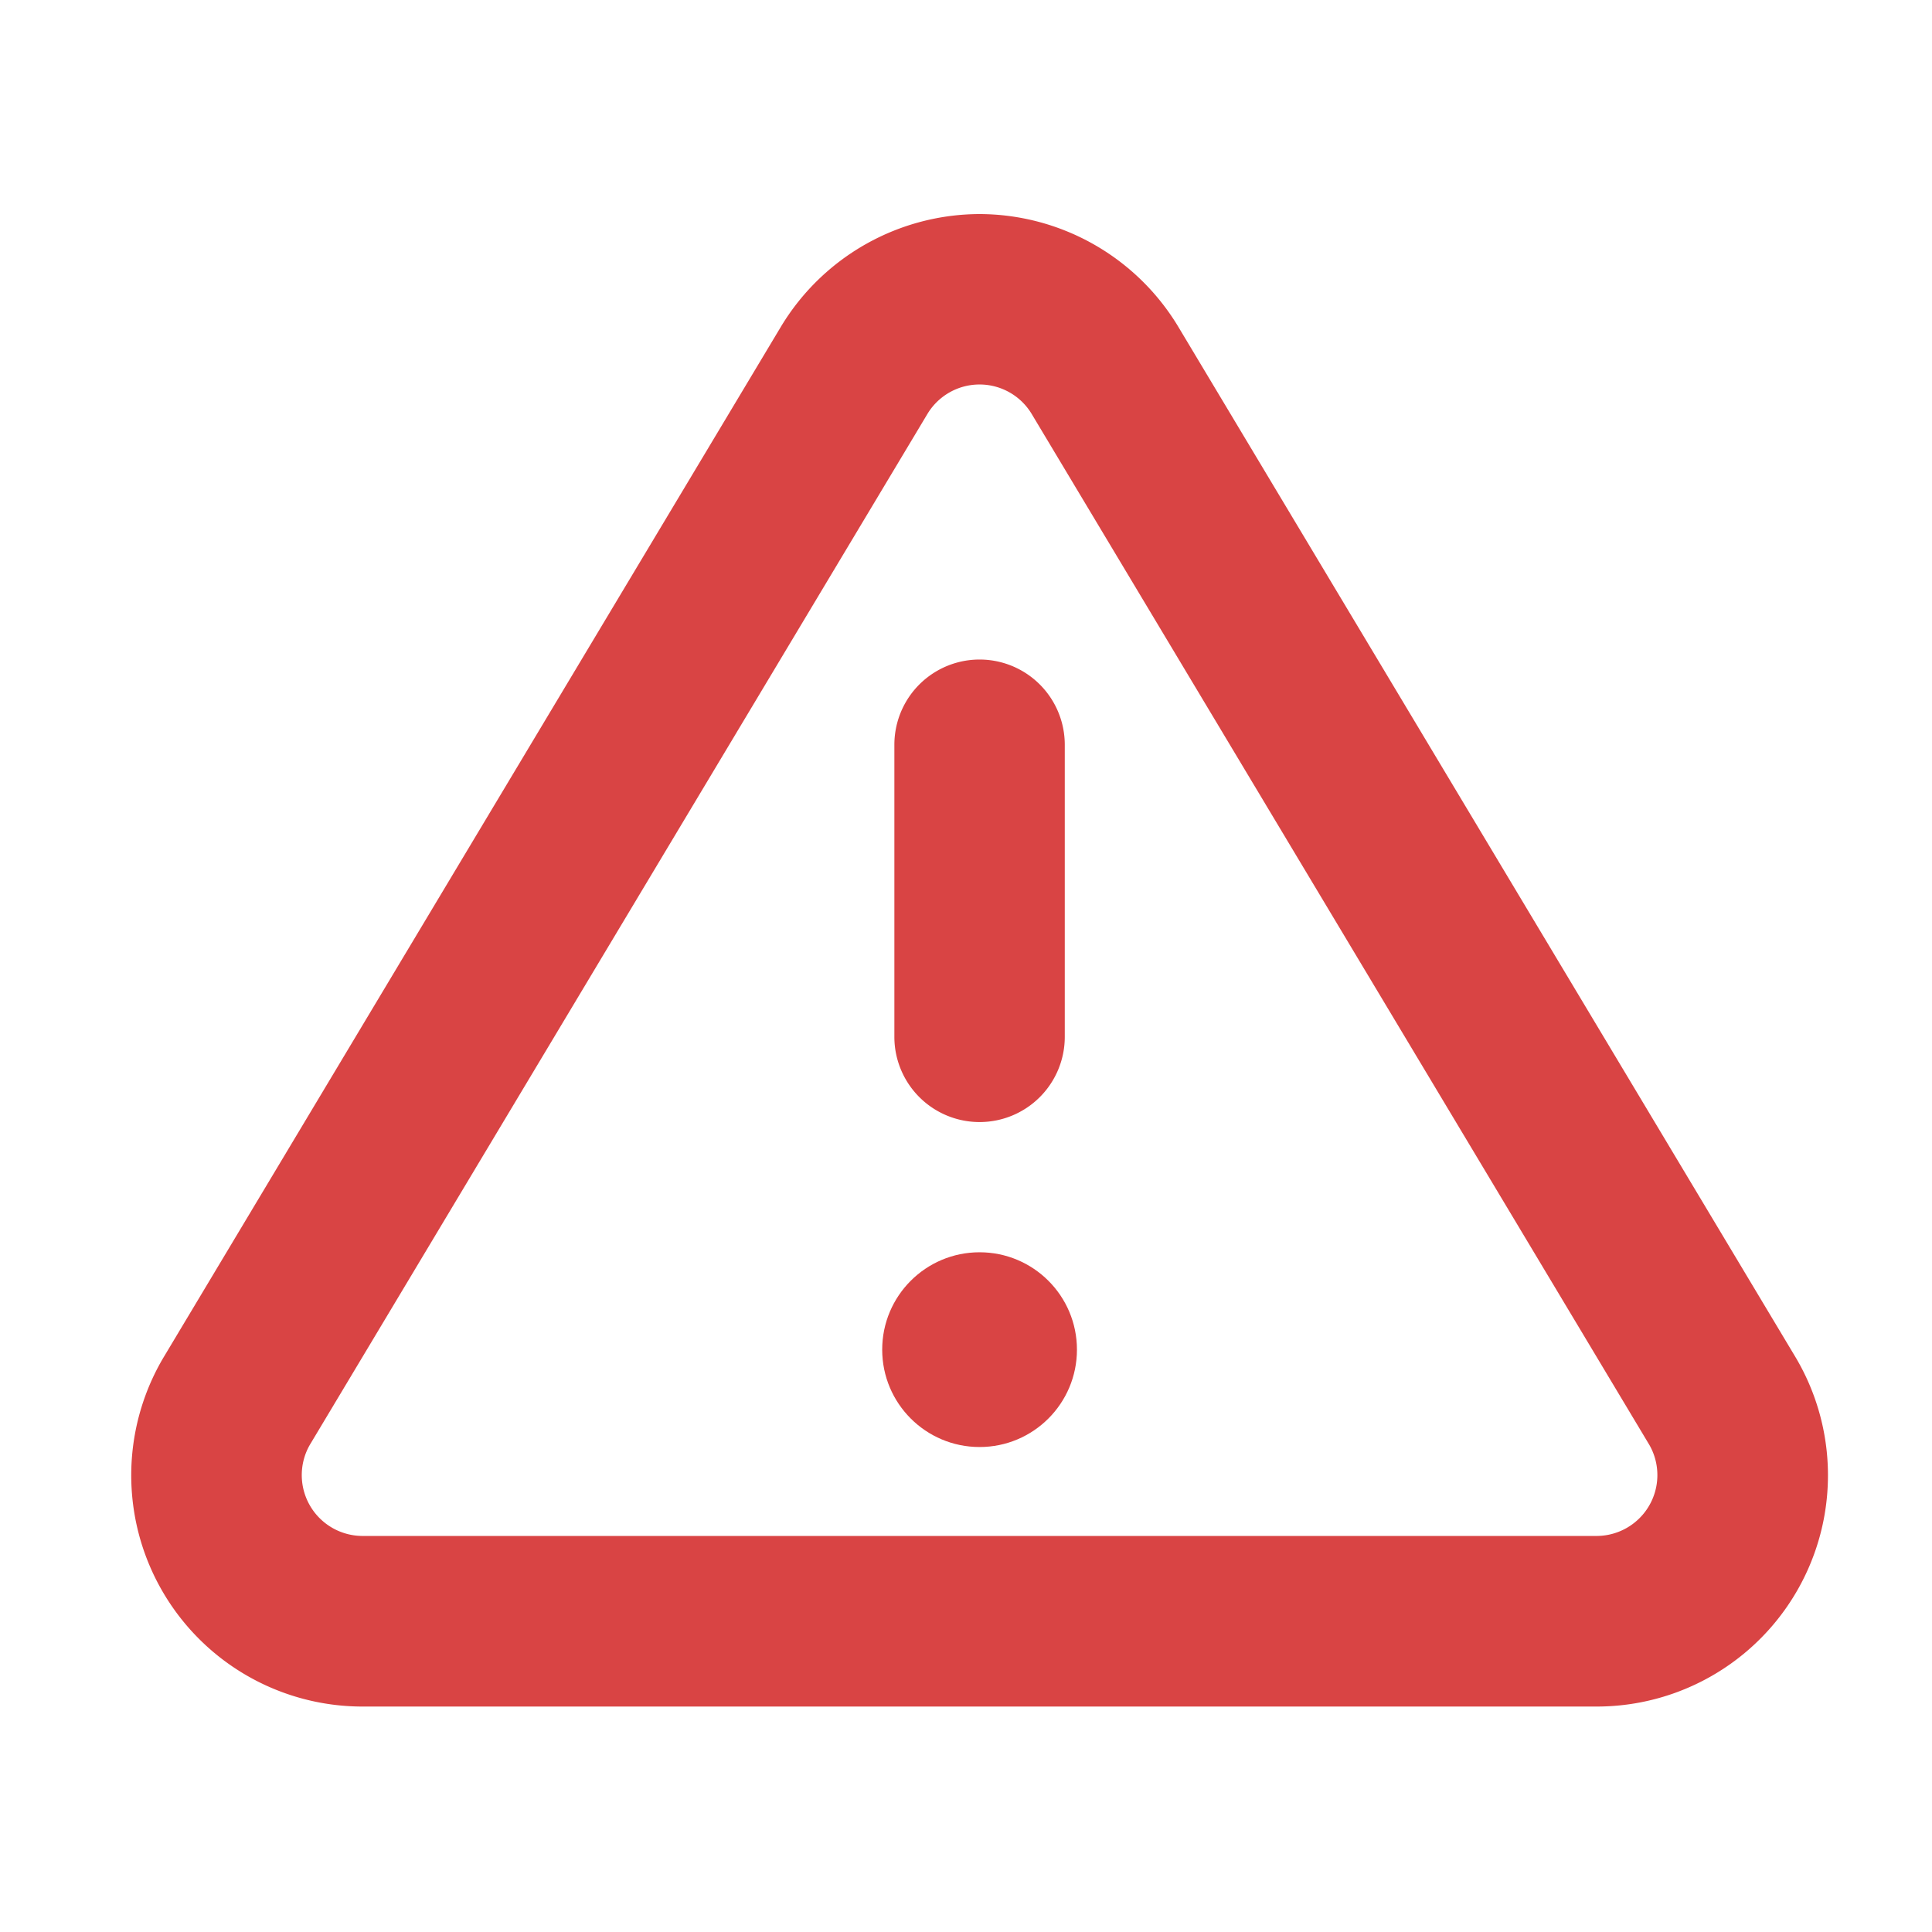 <svg id="Icon_Alert" data-name="Icon / Alert" xmlns="http://www.w3.org/2000/svg" width="40" height="40" viewBox="0 0 40 40">
  <rect id="Rectangle_2564" data-name="Rectangle 2564" width="40" height="40" fill="none"/>
  <g id="Icon_feather-alert-triangle" data-name="Icon feather-alert-triangle" transform="translate(2.141 1.832)">
    <path id="Path_20042" data-name="Path 20042" d="M18.14,2.6a4.815,4.815,0,0,1,4.094,2.3l.005.008,12.807,21.38.014.024A4.788,4.788,0,0,1,30.966,33.5H5.313A4.788,4.788,0,0,1,1.22,26.314l.014-.024L14.041,4.909l.005-.008A4.815,4.815,0,0,1,18.14,2.6Zm1.075,4.132a1.26,1.26,0,0,0-2.151,0L4.27,28.088a1.26,1.26,0,0,0,1.075,1.88H30.935a1.26,1.26,0,0,0,1.075-1.88Z" transform="translate(0 0)" fill="#d94444"/>
    <path id="Path_20043" data-name="Path 20043" d="M18.014,21.326a1.764,1.764,0,0,1-1.764-1.764V13.514a1.764,1.764,0,0,1,3.528,0v6.048A1.764,1.764,0,0,1,18.014,21.326Z" transform="translate(0.126 0.073)" fill="#d94444"/>
    <circle id="Ellipse_1833" data-name="Ellipse 1833" cx="2.016" cy="2.016" r="2.016" transform="translate(16.124 24.095)" fill="#d94444"/>
  </g>
</svg>

